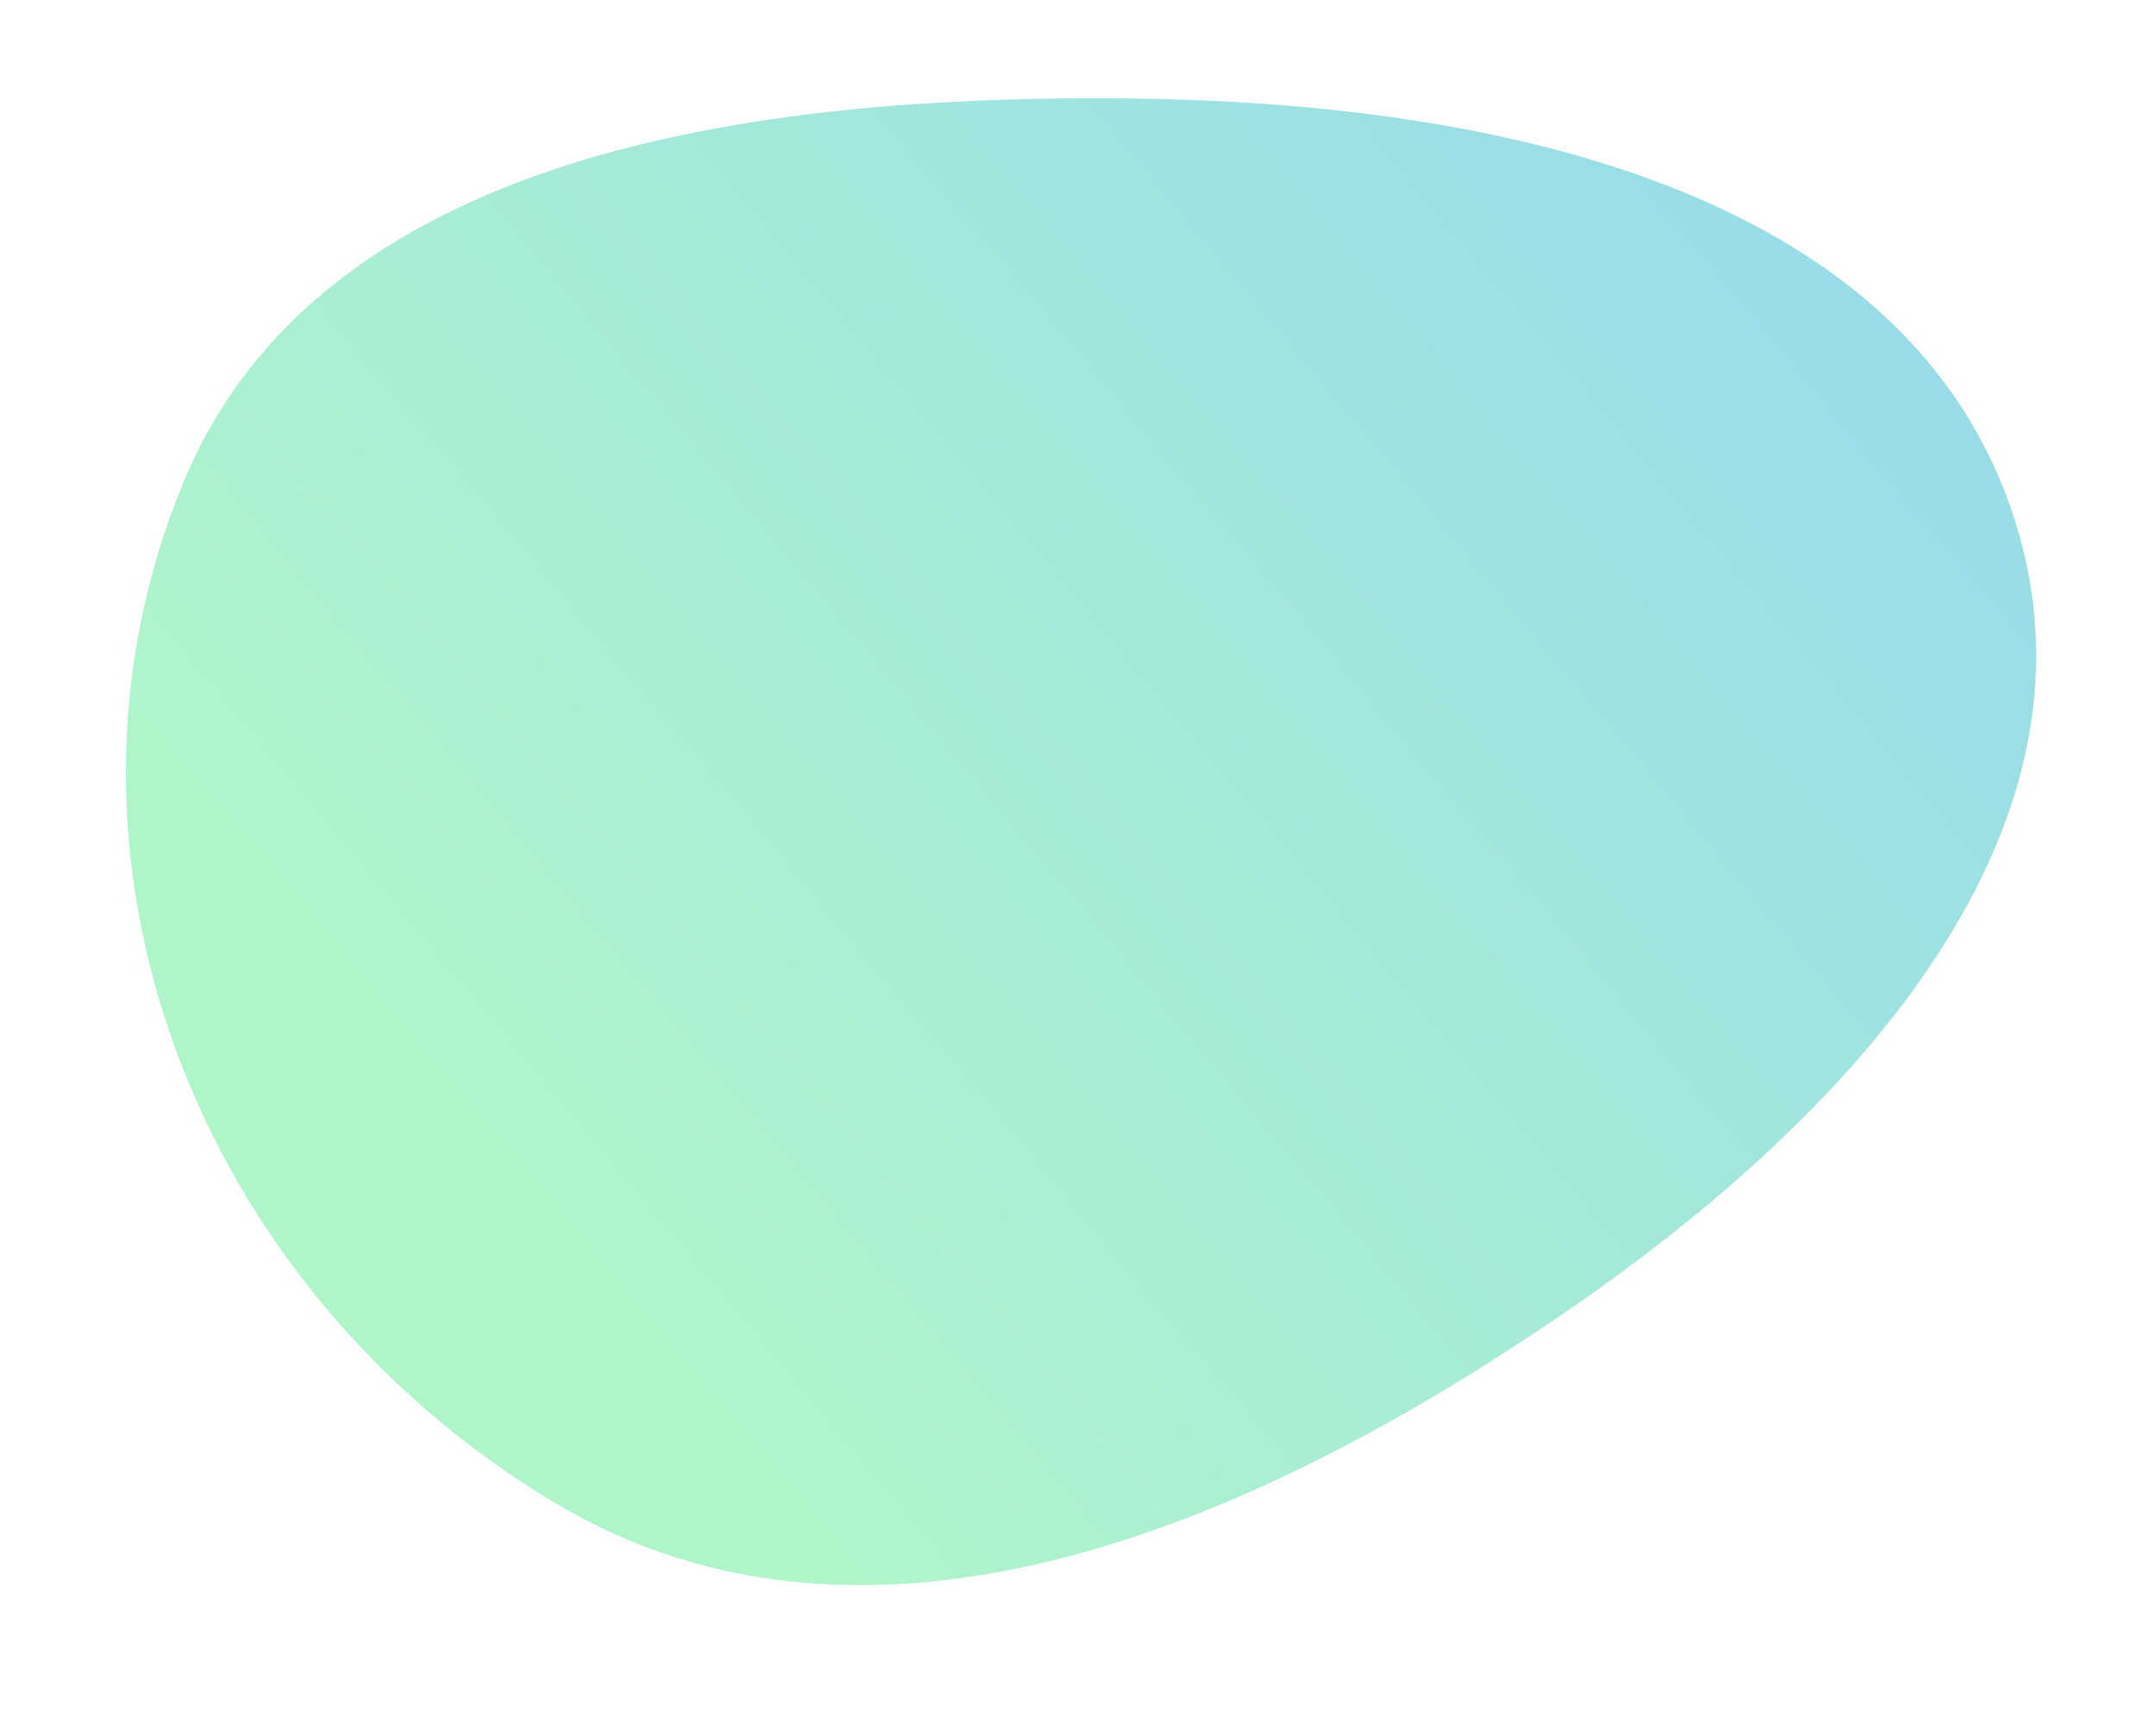 <svg id="eXvkQfh43iR1"  xmlns="http://www.w3.org/2000/svg" xmlns:xlink="http://www.w3.org/1999/xlink" viewBox="0 0 351 282" shape-rendering="geometricPrecision" text-rendering="geometricPrecision">
<defs>
  <linearGradient id="eXvkQfh43iR3-fill" x1="90.279" y1="203.113" x2="367.515" y2="-29.185" spreadMethod="pad" gradientUnits="userSpaceOnUse" gradientTransform="translate(0 0)">
    <stop id="eXvkQfh43iR3-fill-0" offset="0%" stop-color="#b0f5ca"/>
    <stop id="eXvkQfh43iR3-fill-1" offset="100%" stop-color="#8fd3f4"/>
  </linearGradient>
</defs>
<g>
  <path id="eXvkQfh43iR3" d="M184.217,16.041c58.82.731,124.235,14.739,142.493,66.182c18.312,51.595-25.049,98.963-72.378,131.369-49.68,34.016-112.79,62.06-164.652,30.923C30.964,209.266,4.414,138.807,29.357,78.527C51.526,24.949,121.905,15.267,184.217,16.041Z" transform="translate(.49 0)" clip-rule="evenodd" fill="url(#eXvkQfh43iR3-fill)" fill-rule="evenodd" />
</g>
</svg>

